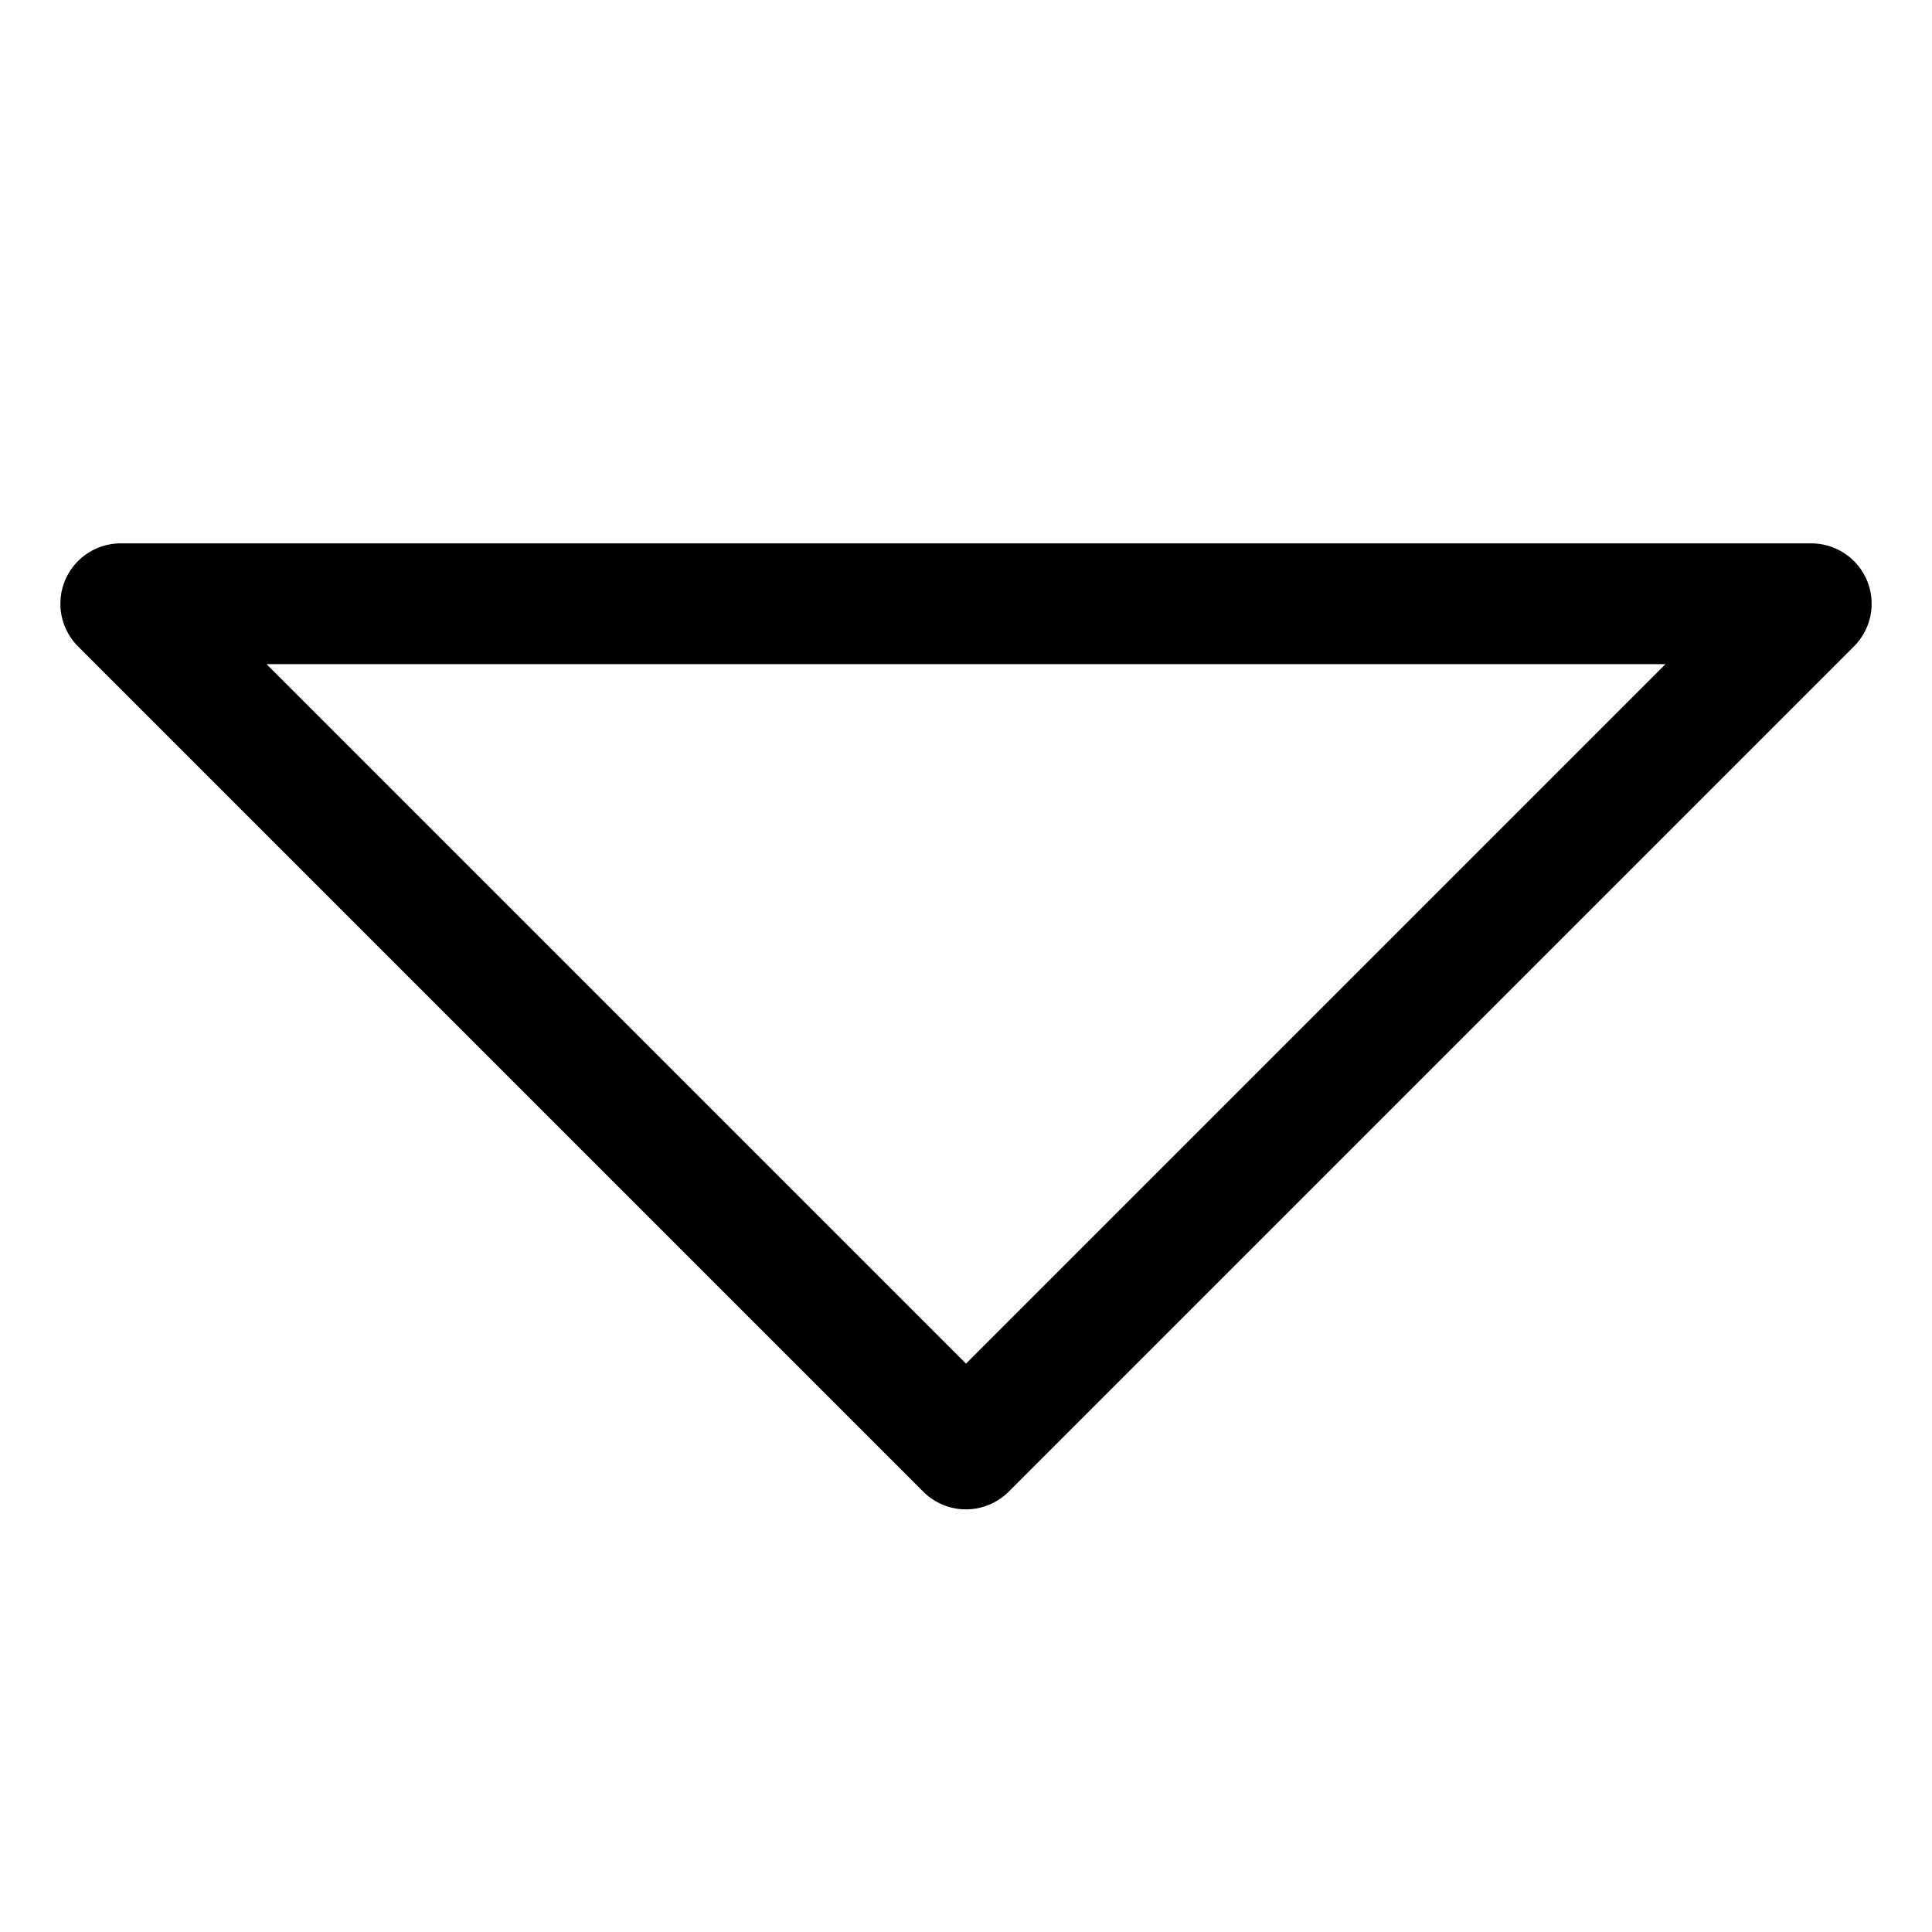 <svg xmlns="http://www.w3.org/2000/svg" width="32" height="32" fill="currentColor" viewBox="0 0 32 32">
  <path fill-rule="evenodd" d="M30.924 9.617a1 1 0 0 1-.217 1.09l-14 14a1 1 0 0 1-1.414 0l-14-14A1 1 0 0 1 2 9h28a1 1 0 0 1 .924.617ZM27.586 11H4.414L16 22.586 27.586 11Z" clip-rule="evenodd"/>
</svg>

